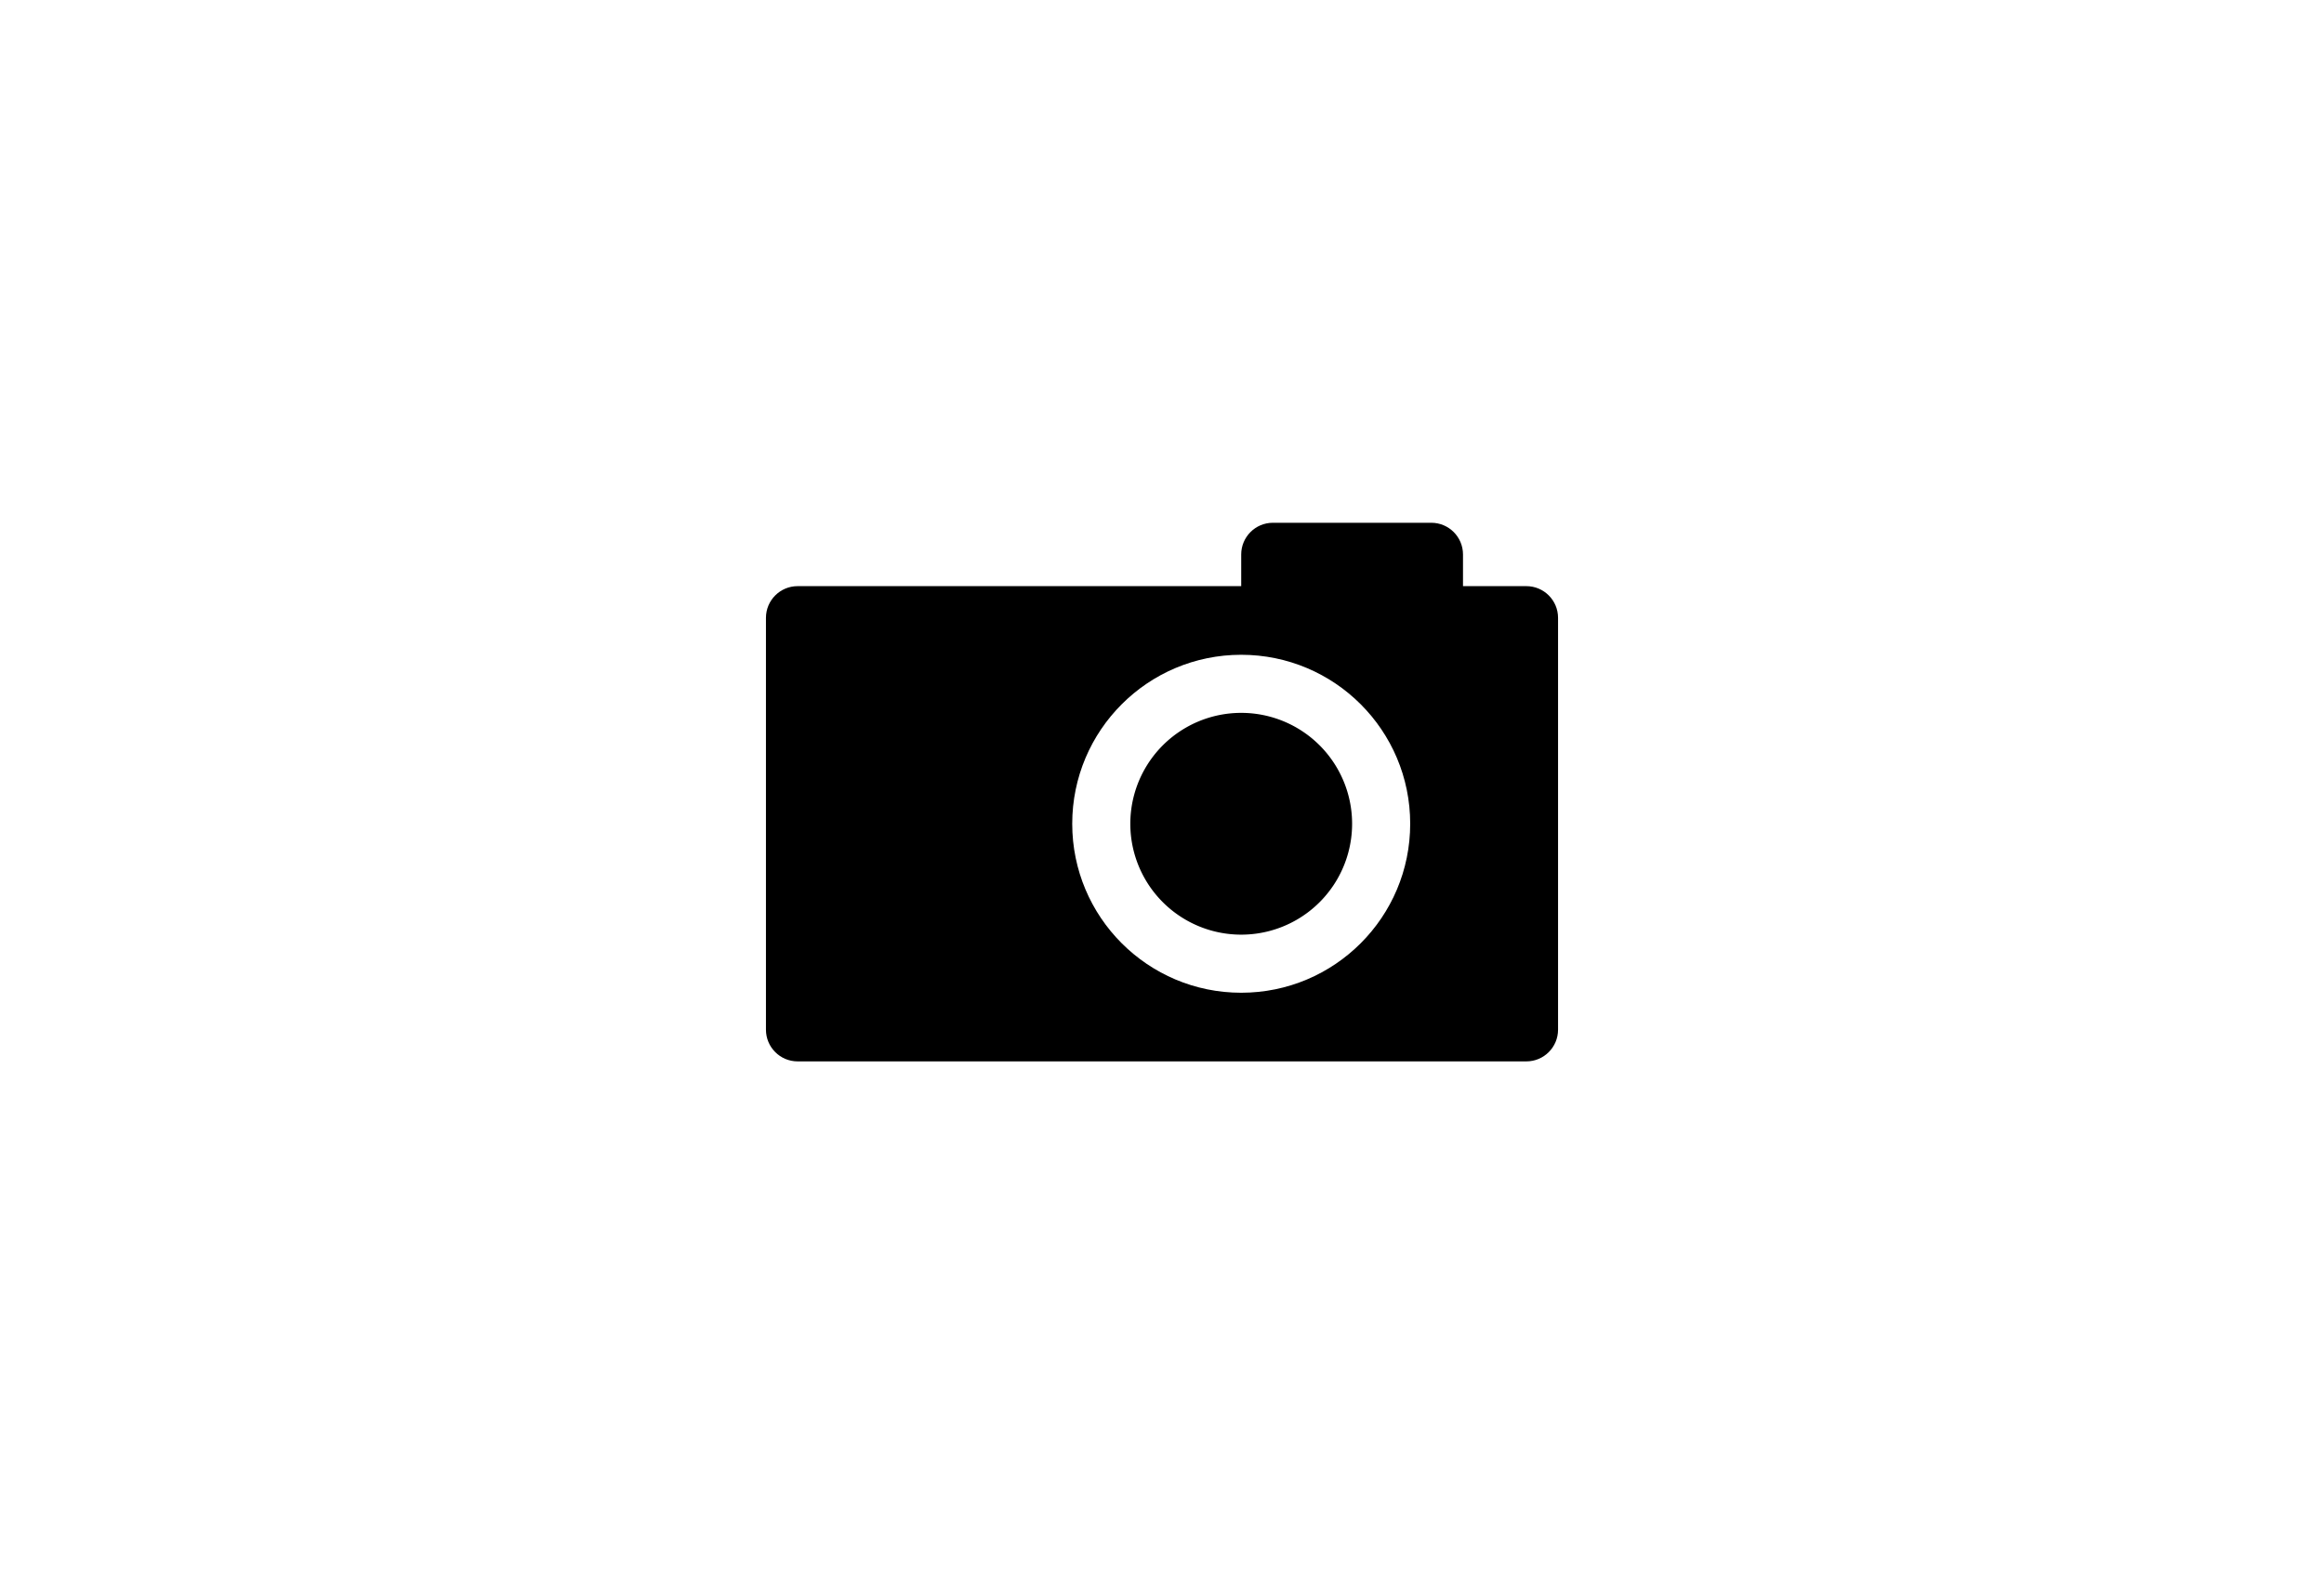 <?xml version="1.0" ?>
<svg xmlns="http://www.w3.org/2000/svg" xmlns:ev="http://www.w3.org/2001/xml-events" xmlns:xlink="http://www.w3.org/1999/xlink" baseProfile="full" enable-background="new 0 0 100 100" height="409px" version="1.1" viewBox="0 0 100 100" width="600px" x="0px" xml:space="preserve" y="0px">
	<defs/>
	<path d="M 73.0,37.0 L 69.0,37.0 L 69.0,35.0 C 69.0,33.896 68.104,33.0 67.0,33.0 L 57.0,33.0 C 55.896,33.0 55.0,33.896 55.0,35.0 L 55.0,37.0 L 27.0,37.0 C 25.896,37.0 25.0,37.896 25.0,39.0 L 25.0,65.0 C 25.0,66.104 25.896,67.0 27.0,67.0 L 73.0,67.0 C 74.104,67.0 75.0,66.104 75.0,65.0 L 75.0,39.0 C 75.0,37.896 74.104,37.0 73.0,37.0 M 55.0,62.667 C 49.108,62.667 44.333,57.892 44.333,52.0 C 44.333,46.108 49.108,41.333 55.0,41.333 C 60.892,41.333 65.667,46.108 65.667,52.0 C 65.667,57.892 60.892,62.667 55.0,62.667" fill="#000000"/>
	<path cx="55" cy="52" d="M 48.0,52.0 A 7.0,7.0 0.0 1,0 62.0,52.0 A 7.0,7.0 0.0 1,0 48.0,52.0" fill="#000000" r="7"/>
</svg>
